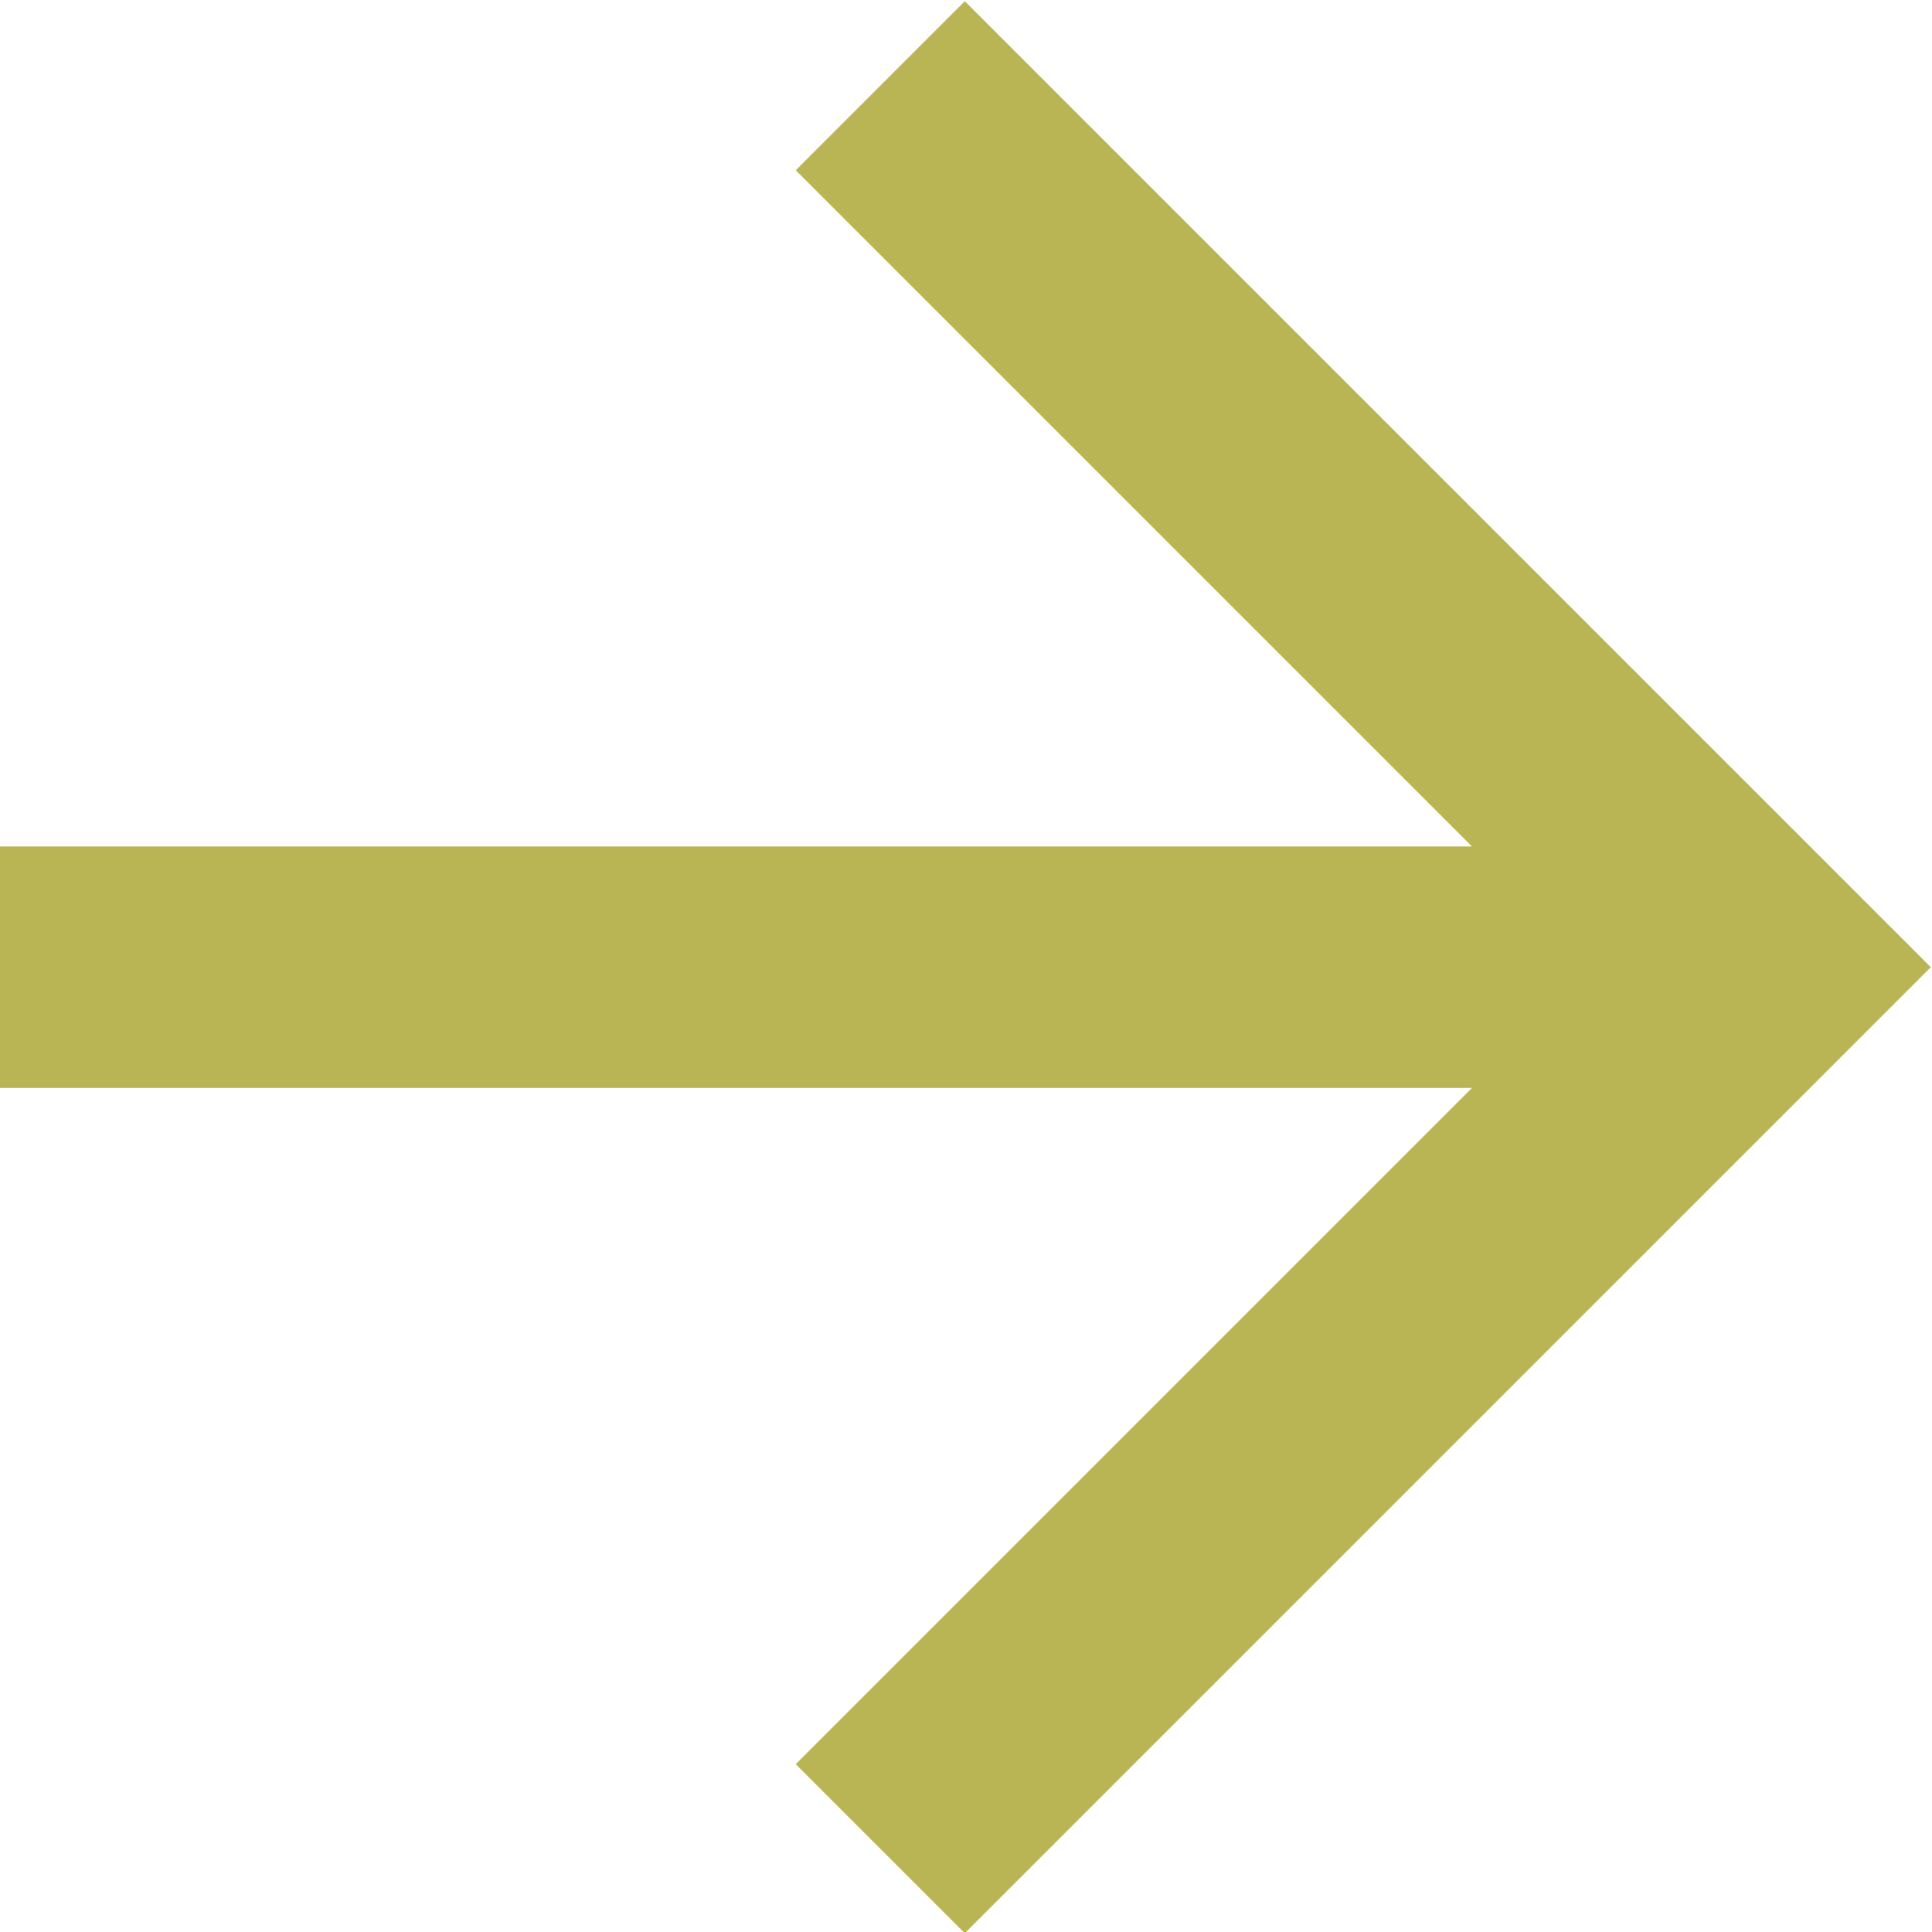 <svg xmlns="http://www.w3.org/2000/svg" width="16" height="16" viewBox="0 0 16 16">
  <defs>
    <style>
      .cls-1 {
        fill: #bab554;
        fill-rule: evenodd;
      }
    </style>
  </defs>
  <path id="Forma_1" data-name="Forma 1" class="cls-1" d="M1272.77,1261.35h12.2l-5.6,5.6,1.4,1.4,8-8-8-8-1.4,1.4,5.6,5.6h-12.2v2Z" transform="translate(-1272.78 -1252.34)"/>
</svg>
